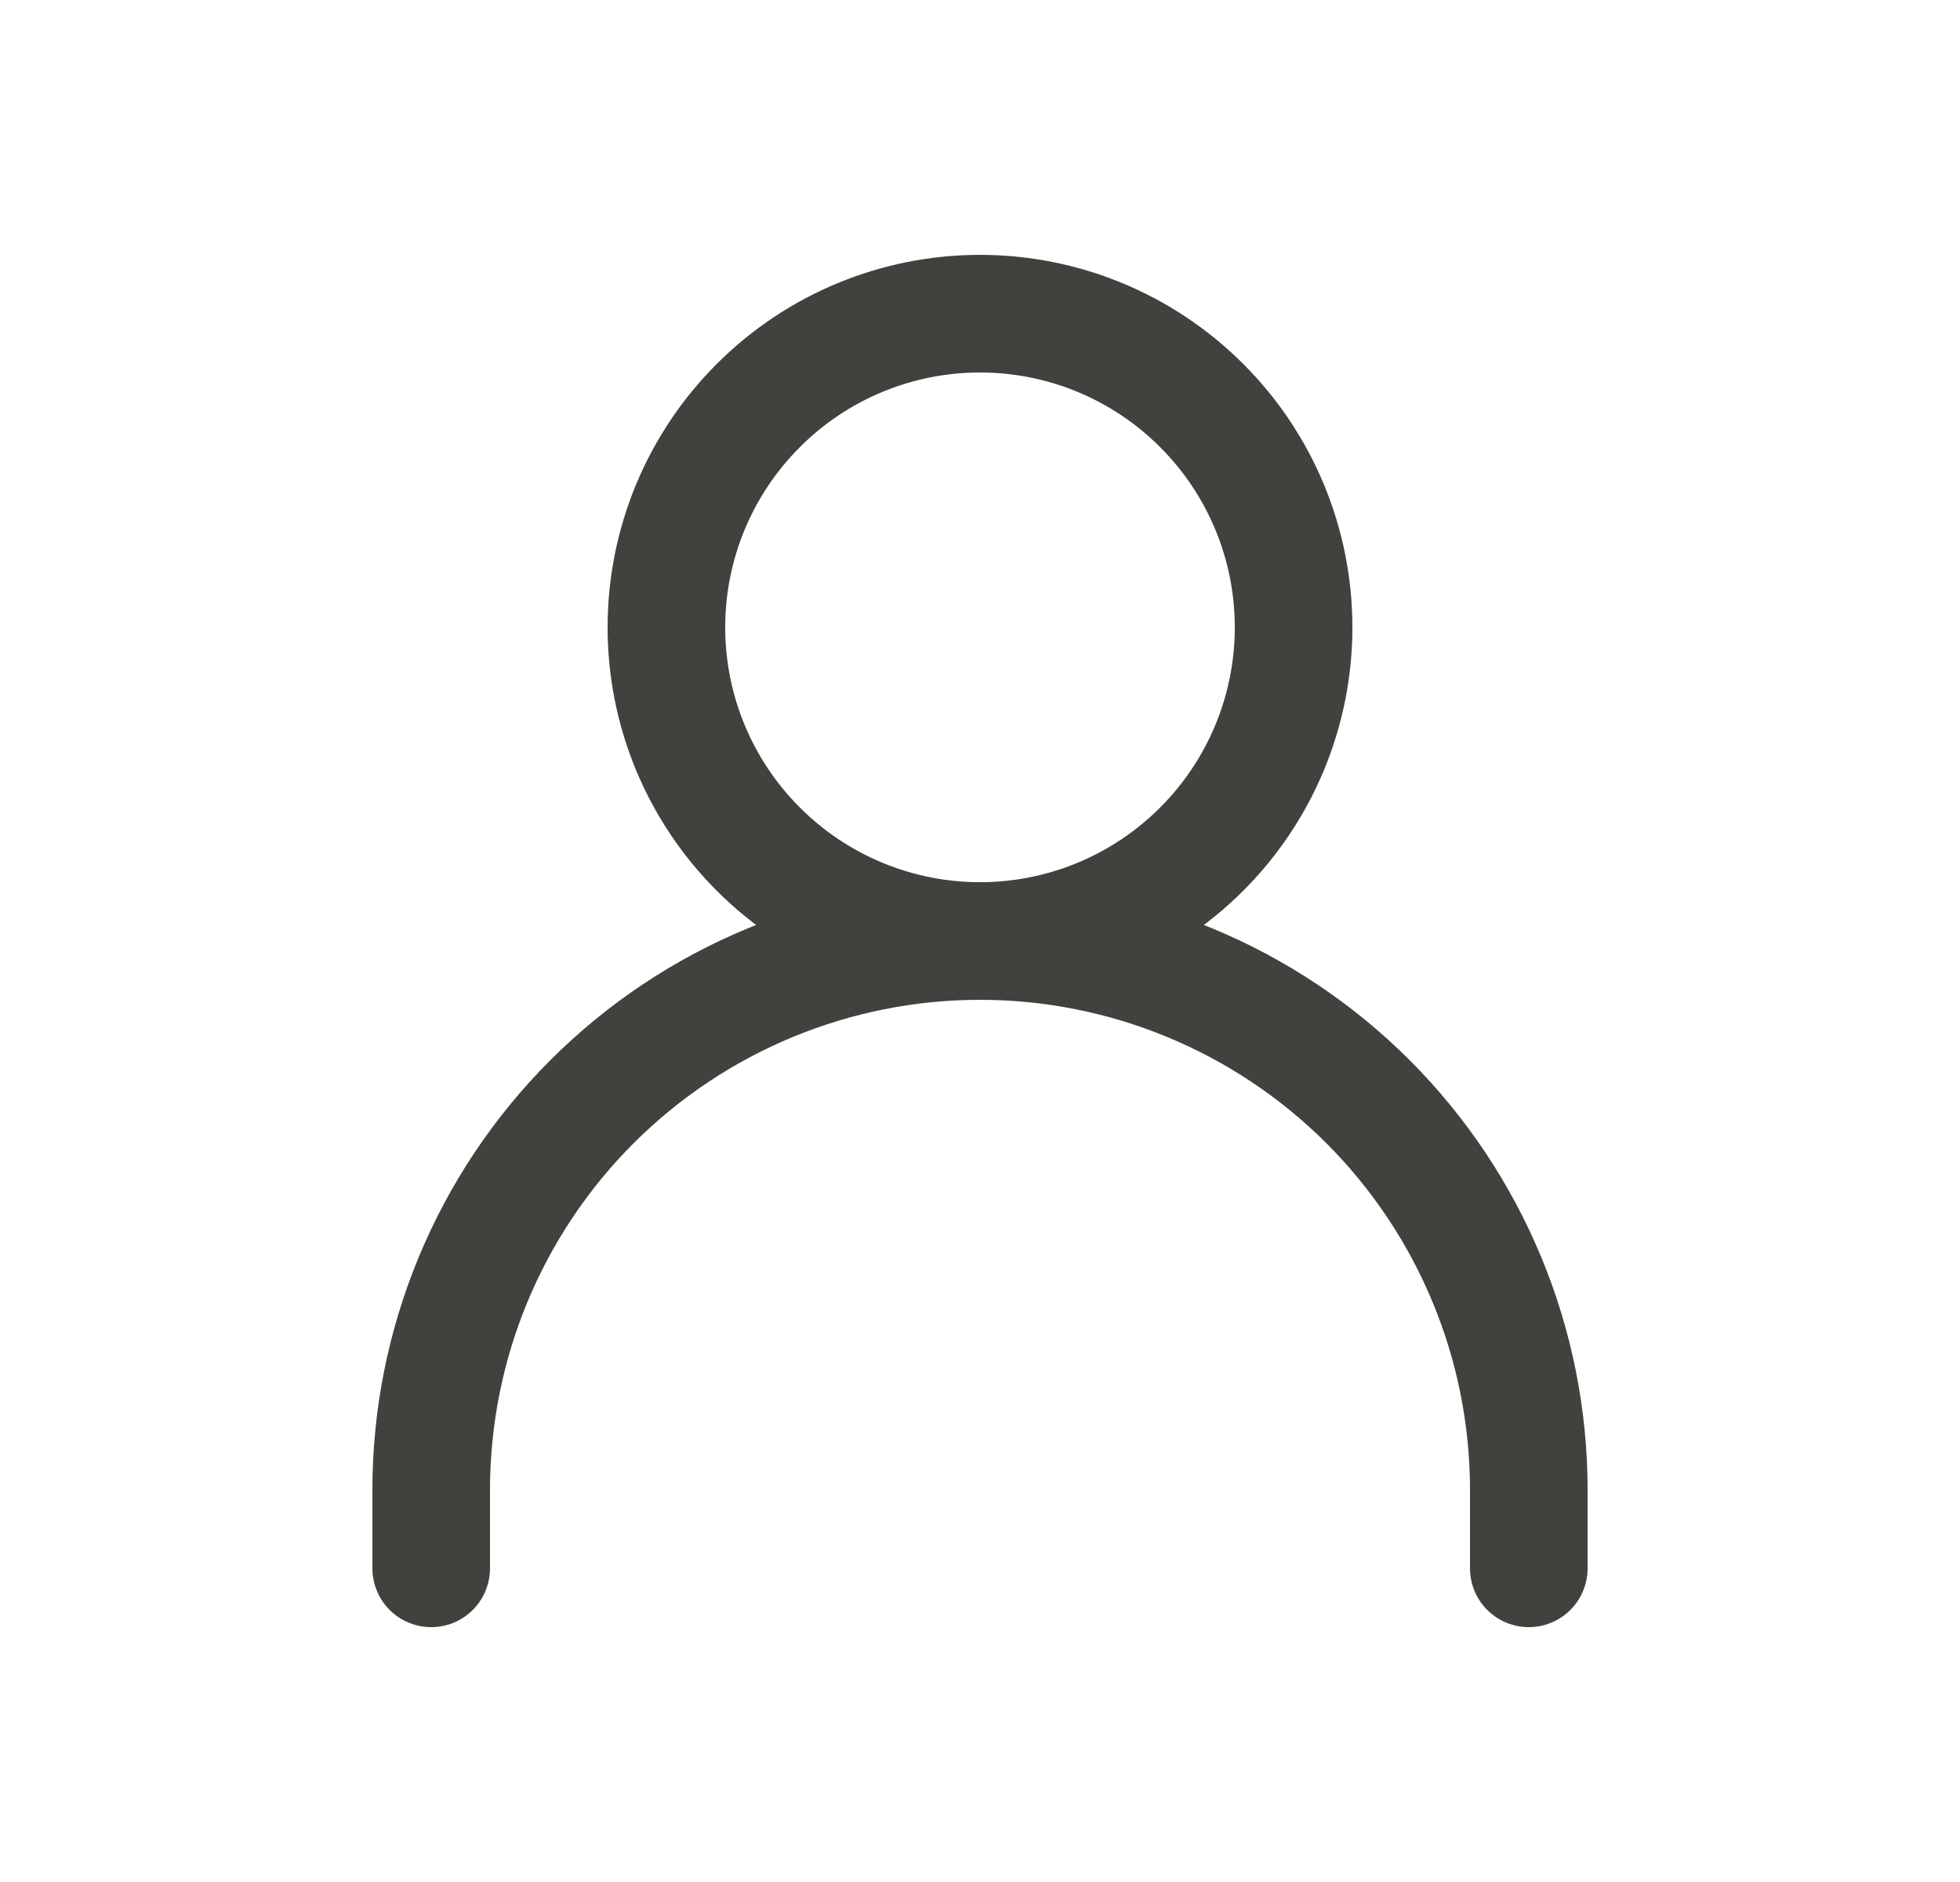 <svg width="25" height="24" viewBox="0 0 25 24" fill="none" xmlns="http://www.w3.org/2000/svg">
<path d="M5.5 20V19C5.5 17.143 6.237 15.363 7.55 14.05C8.863 12.738 10.643 12 12.5 12M12.5 12C14.357 12 16.137 12.738 17.45 14.05C18.762 15.363 19.5 17.143 19.5 19V20M12.5 12C13.561 12 14.578 11.579 15.328 10.828C16.079 10.078 16.5 9.061 16.5 8C16.5 6.939 16.079 5.922 15.328 5.172C14.578 4.421 13.561 4 12.5 4C11.439 4 10.422 4.421 9.672 5.172C8.921 5.922 8.5 6.939 8.5 8C8.5 9.061 8.921 10.078 9.672 10.828C10.422 11.579 11.439 12 12.5 12Z" stroke="#43413E" stroke-width="1.5" stroke-linecap="round" stroke-linejoin="round"/>
</svg>
